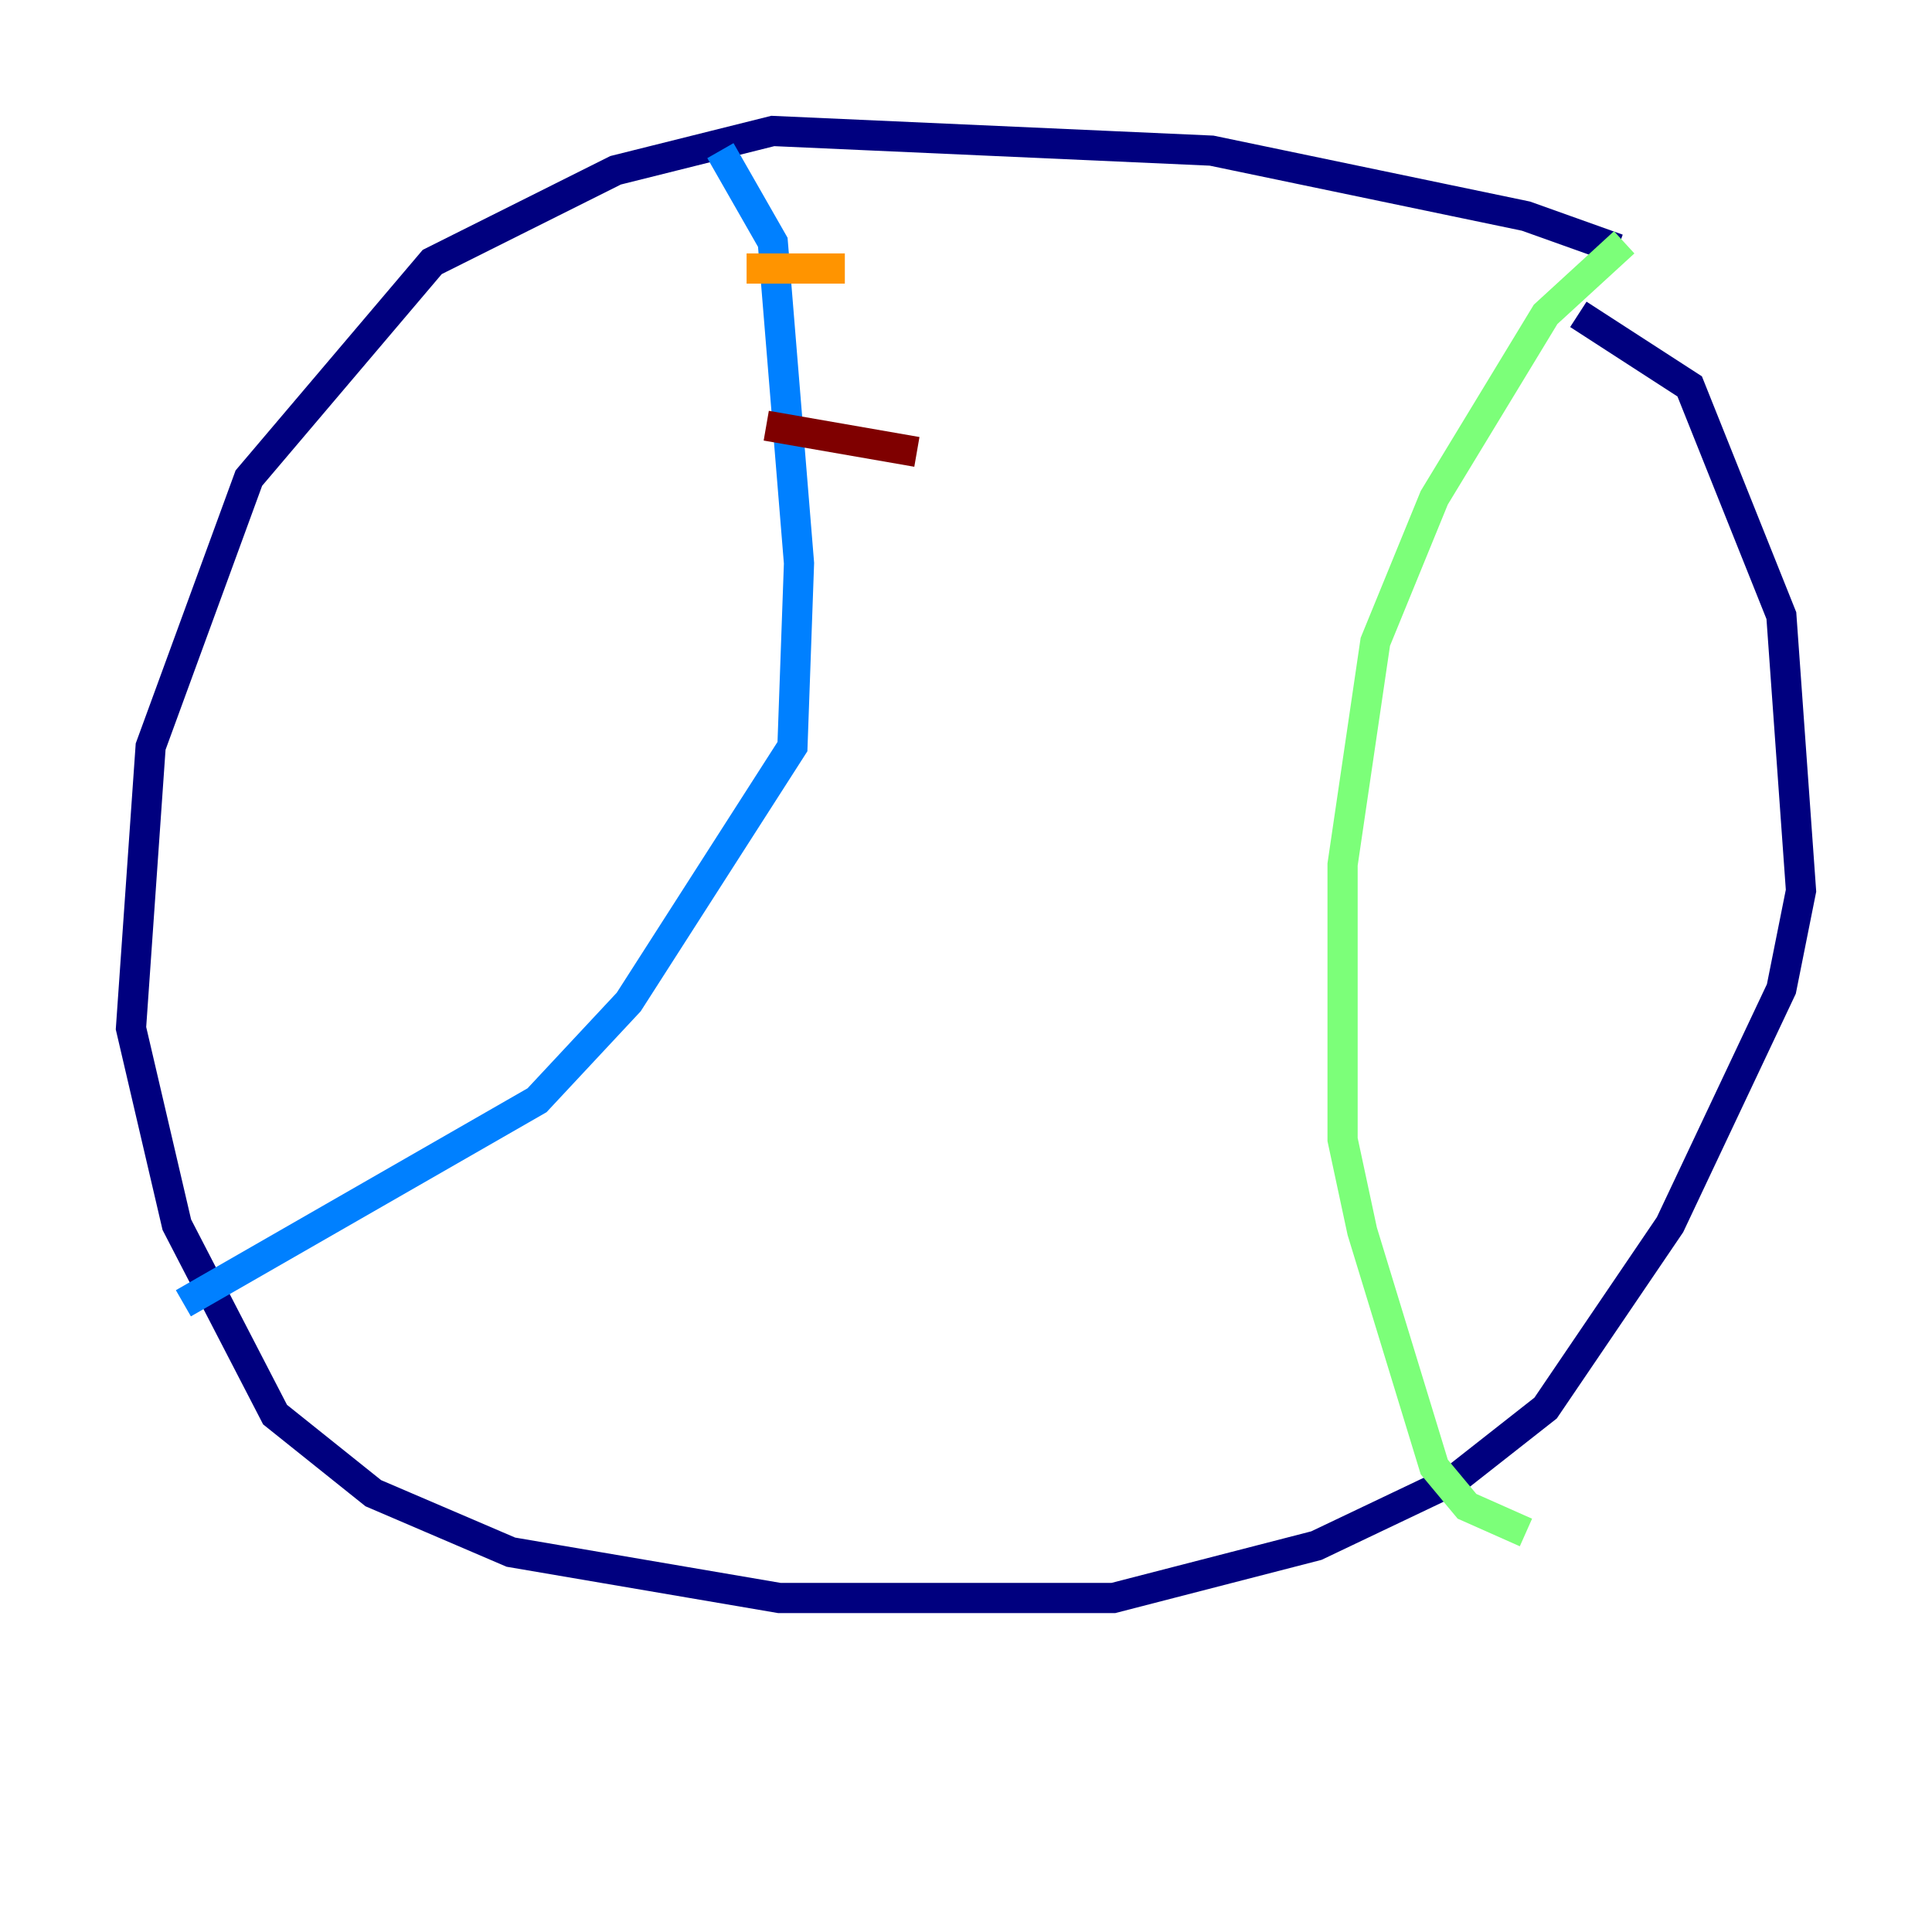 <?xml version="1.0" encoding="utf-8" ?>
<svg baseProfile="tiny" height="128" version="1.2" viewBox="0,0,128,128" width="128" xmlns="http://www.w3.org/2000/svg" xmlns:ev="http://www.w3.org/2001/xml-events" xmlns:xlink="http://www.w3.org/1999/xlink"><defs /><polyline fill="none" points="107.173,16.488 101.098,14.319 80.271,9.98 51.2,8.678 40.786,11.281 28.637,17.356 16.488,31.675 9.98,49.464 8.678,68.122 11.715,81.139 18.224,93.722 24.732,98.929 33.844,102.834 51.634,105.871 73.763,105.871 87.214,102.4 96.325,98.061 102.4,93.288 110.644,81.139 118.02,65.519 119.322,59.01 118.02,40.786 111.946,25.6 104.57,20.827" stroke="#00007f" stroke-width="2" /><polyline fill="none" points="47.729,9.98 51.2,16.054 52.936,37.315 52.502,49.464 41.654,66.386 35.58,72.895 12.149,86.346" stroke="#0080ff" stroke-width="2" /><polyline fill="none" points="107.607,16.054 102.4,20.827 95.024,32.976 91.119,42.522 88.949,57.275 88.949,75.498 90.251,81.573 95.024,97.193 97.193,99.797 101.098,101.532" stroke="#7cff79" stroke-width="2" /><polyline fill="none" points="49.464,17.79 55.973,17.79" stroke="#ff9400" stroke-width="2" /><polyline fill="none" points="50.766,28.203 60.746,29.939" stroke="#7f0000" stroke-width="2" /></svg>
